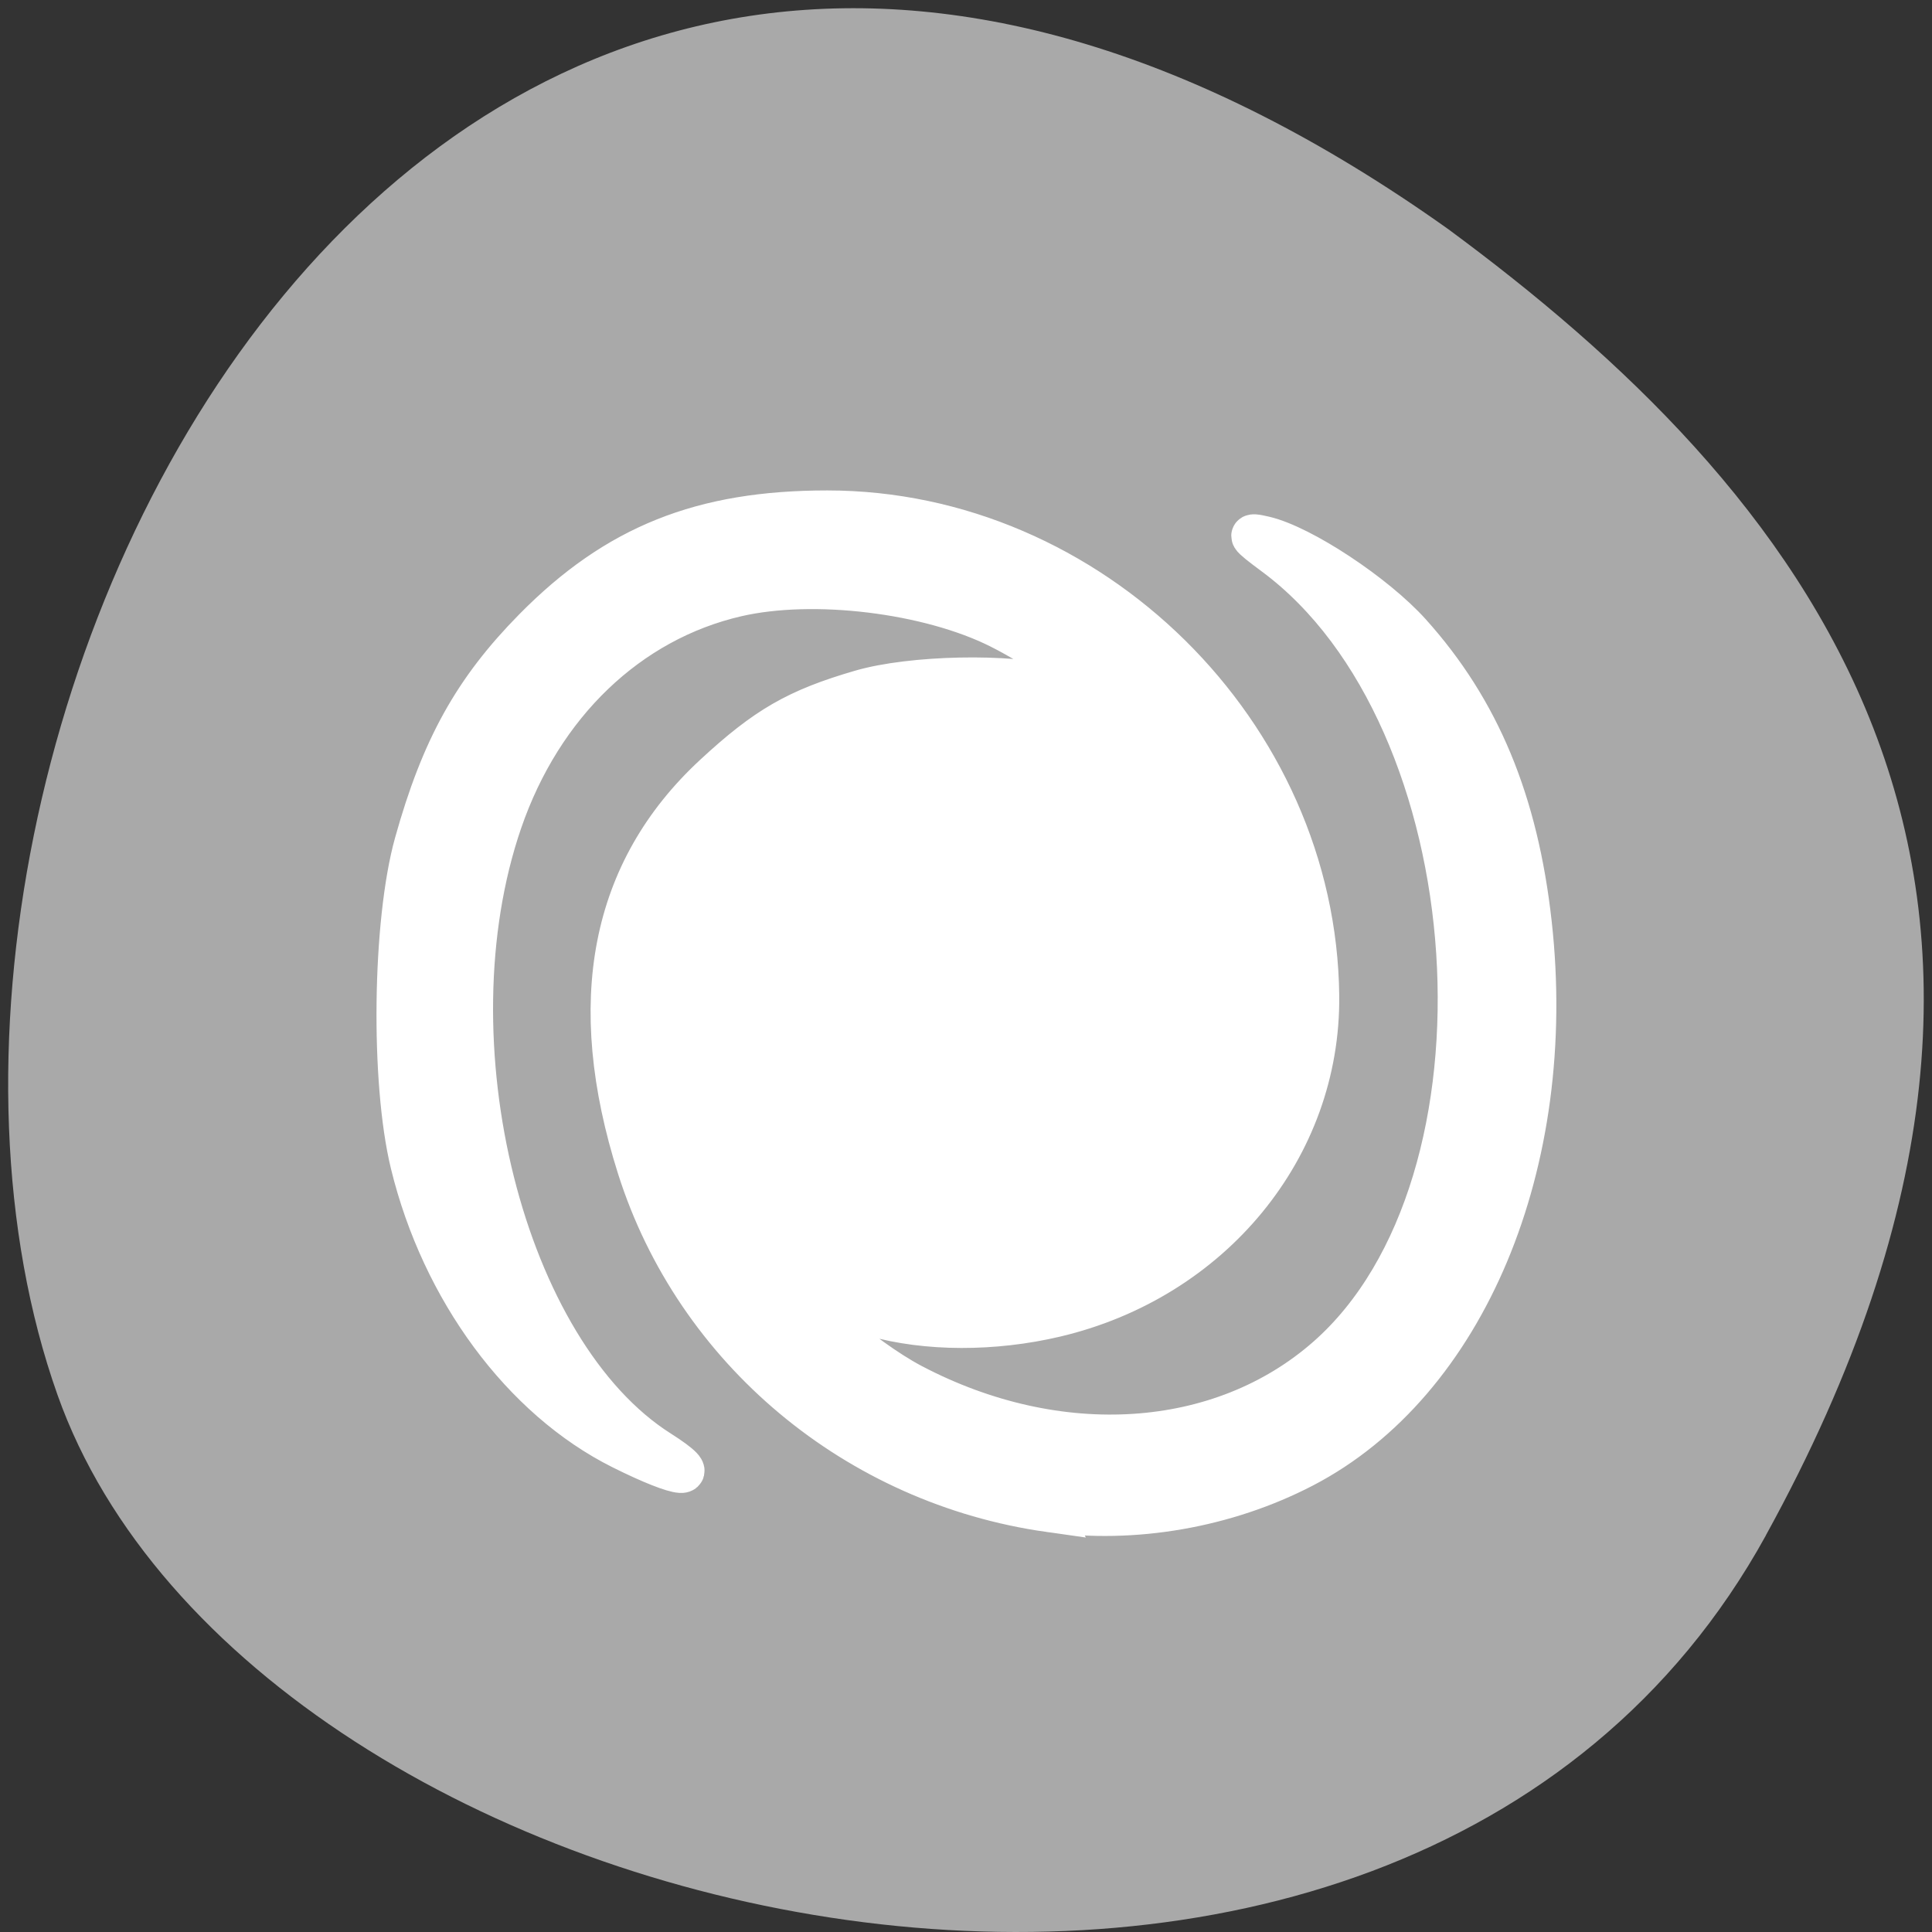<?xml version="1.0" encoding="UTF-8" standalone="no"?>
<svg
   xmlns:dc="http://purl.org/dc/elements/1.1/"
   xmlns:cc="http://creativecommons.org/ns#"
   xmlns:rdf="http://www.w3.org/1999/02/22-rdf-syntax-ns#"
   xmlns:svg="http://www.w3.org/2000/svg"
   xmlns="http://www.w3.org/2000/svg"
   xmlns:sodipodi="http://sodipodi.sourceforge.net/DTD/sodipodi-0.dtd"
   xmlns:inkscape="http://www.inkscape.org/namespaces/inkscape"
   viewBox="0 0 256 256"
   id="svg2"
   version="1.1"
   inkscape:version="0.48.4 r9939"
   width="100%"
   height="100%"
   sodipodi:docname="kstars_supernovae.svg">
  <rect x="0" y="0" width="256" height="256" fill="#333333" stroke="none"/>
  <defs
     id="defs8">
    <style
       type="text/css"
       id="current-color-scheme">.ColorScheme-Text {
        color:#4d4d4d;
      }
      .ColorScheme-Background {
        color:#eff0f1;
      }
      .ColorScheme-Highlight {
        color:#3daee9;
      }
      .ColorScheme-ViewText {
        color:#31363b;
      }
      .ColorScheme-ViewBackground {
        color:#fcfcfc;
      }
      .ColorScheme-ViewHover {
        color:#93cee9;
      }
      .ColorScheme-ViewFocus{
        color:#3daee9;
      }
      .ColorScheme-ButtonText {
        color:#31363b;
      }
      .ColorScheme-ButtonBackground {
        color:#eff0f1;
      }
      .ColorScheme-ButtonHover {
        color:#93cee9;
      }
      .ColorScheme-ButtonFocus{
        color:#3daee9;
      }</style>
  </defs>
  <sodipodi:namedview
     pagecolor="#ffffff"
     bordercolor="#666666"
     borderopacity="1"
     objecttolerance="10"
     gridtolerance="10"
     guidetolerance="10"
     inkscape:pageopacity="0"
     inkscape:pageshadow="2"
     inkscape:window-width="698"
     inkscape:window-height="774"
     id="namedview6"
     showgrid="false"
     inkscape:zoom="0.98901497"
     inkscape:cx="129.94642"
     inkscape:cy="127.17624"
     inkscape:window-x="580"
     inkscape:window-y="25"
     inkscape:window-maximized="0"
     inkscape:current-layer="svg2" />
  <path
     d="m 233.98,203.469 c -48.541,88.14 -200.63,53.931 -226.36,-18.64 -30.66,-86.45 49.14,-250.63 184.3,-154.45 45.527,33.585 90.6,84.949 42.05,173.09 z"
     style="color:#000000;fill:#a9a9a9"
     id="path4"
     inkscape:connector-curvature="0" />
  <path
     style="fill:#ffffff;fill-opacity:1;fill-rule:evenodd;stroke:#ffffff;stroke-width:5.535;stroke-miterlimit:4;stroke-opacity:1;stroke-dasharray:none"
     d="m 139.046,200.251 c -25.555,-3.61 -46.857,-21.408 -54.51,-45.543 -6.958,-21.942 -3.576,-39.321 10.118,-51.999 6.878,-6.368 10.971,-8.724 19.425,-11.182 6.715,-1.952 19.667,-2.218 25.928,-0.532 2.364,0.637 4.512,0.944 4.773,0.683 0.596,-0.596 -6.942,-5.796 -12.306,-8.49 -9.401,-4.72 -24.677,-6.578 -34.84,-4.236 -14.345,3.306 -25.852,14.334 -31.2,29.901 -10.027,29.188 0.306,70.33 20.953,83.424 6.09,3.862 2.987,3.654 -4.996,-0.334 -13.165,-6.579 -23.815,-20.985 -27.898,-37.74 -2.654,-10.89 -2.393,-32.005 0.526,-42.467 3.52,-12.619 7.797,-20.322 15.776,-28.414 10.877,-11.031 22.193,-15.569 38.818,-15.569 34.87,0 64.717,29.451 65.076,64.212 0.208,20.088 -14.143,37.567 -34.852,42.449 -8.198,1.933 -17.056,1.907 -24.046,-0.069 -3.059,-0.865 -6.471,-1.832 -7.583,-2.148 -4.089,-1.163 5.86,7.695 12.65,11.263 19.351,10.169 40.97,8.748 55.015,-3.616 26.123,-22.995 22.057,-84.773 -6.999,-106.322 -3.617,-2.683 -3.755,-2.931 -1.301,-2.352 4.946,1.168 14.65,7.579 19.303,12.754 9.13,10.155 14.178,22.294 15.976,38.416 3.54,31.747 -8.67,60.896 -30.184,72.057 -10.205,5.294 -22.47,7.429 -33.622,5.854 z"
     id="path5694"
     inkscape:connector-curvature="0" />
</svg>
